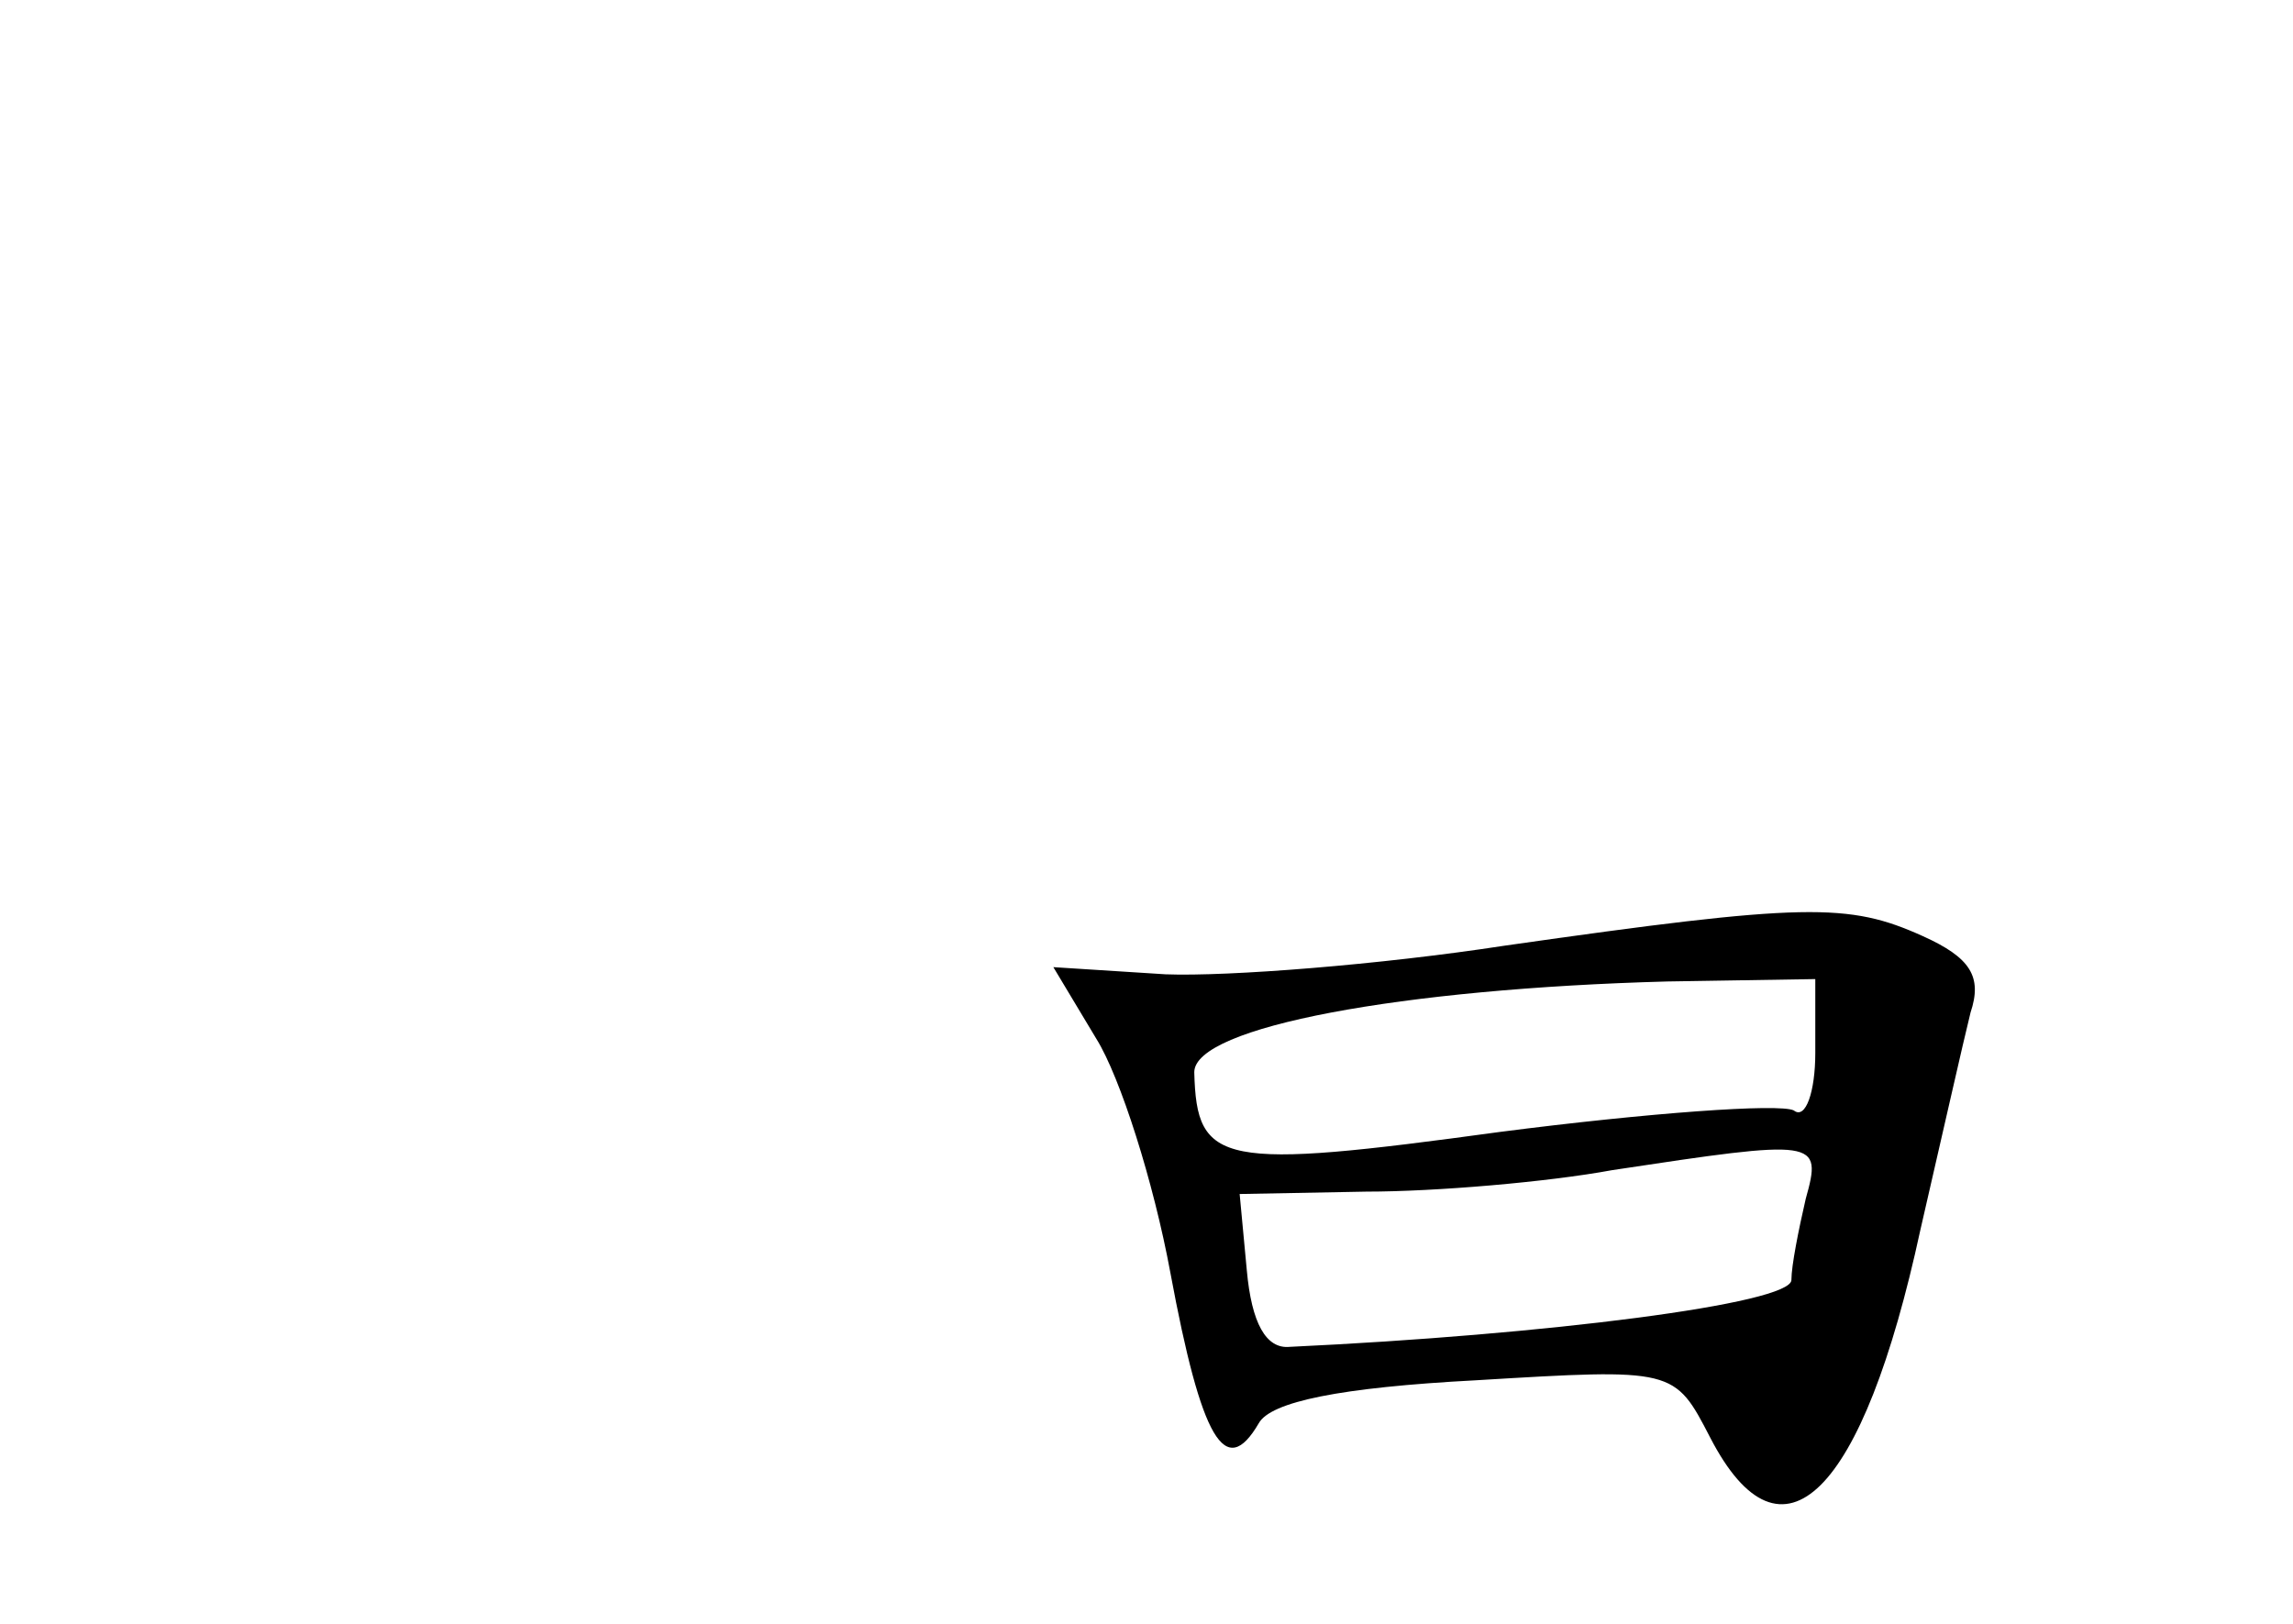 <?xml version="1.0" standalone="no"?>
<!DOCTYPE svg PUBLIC "-//W3C//DTD SVG 20010904//EN"
 "http://www.w3.org/TR/2001/REC-SVG-20010904/DTD/svg10.dtd">
<svg version="1.0" xmlns="http://www.w3.org/2000/svg"
 width="96pt" height="68pt" viewBox="0 0 96 68"
 preserveAspectRatio="xMidYMid meet">
<g transform="translate(0,68) scale(0.1,-0.1)"
fill="#000000" stroke="none">
<path d="M630 284 c-52 -8 -116 -13 -142 -12 l-47 3 18 -30 c10 -16 24 -60 31
-98 13 -70 23 -87 37 -63 5 9 34 15 91 18 83 5 83 5 98 -24 30 -58 64 -24 88
87 9 39 18 79 21 91 5 15 0 23 -20 32 -31 14 -49 14 -175 -4z m130 -45 c0 -16
-4 -28 -9 -24 -6 3 -61 -1 -123 -9 -117 -16 -127 -14 -128 25 0 19 87 35 198
38 l62 1 0 -31z m-4 -61 c-3 -13 -6 -28 -6 -34 0 -10 -103 -23 -210 -28 -10
-1 -16 10 -18 32 l-3 32 53 1 c29 0 76 4 103 9 86 13 88 13 81 -12z"/>
</g>
</svg>
